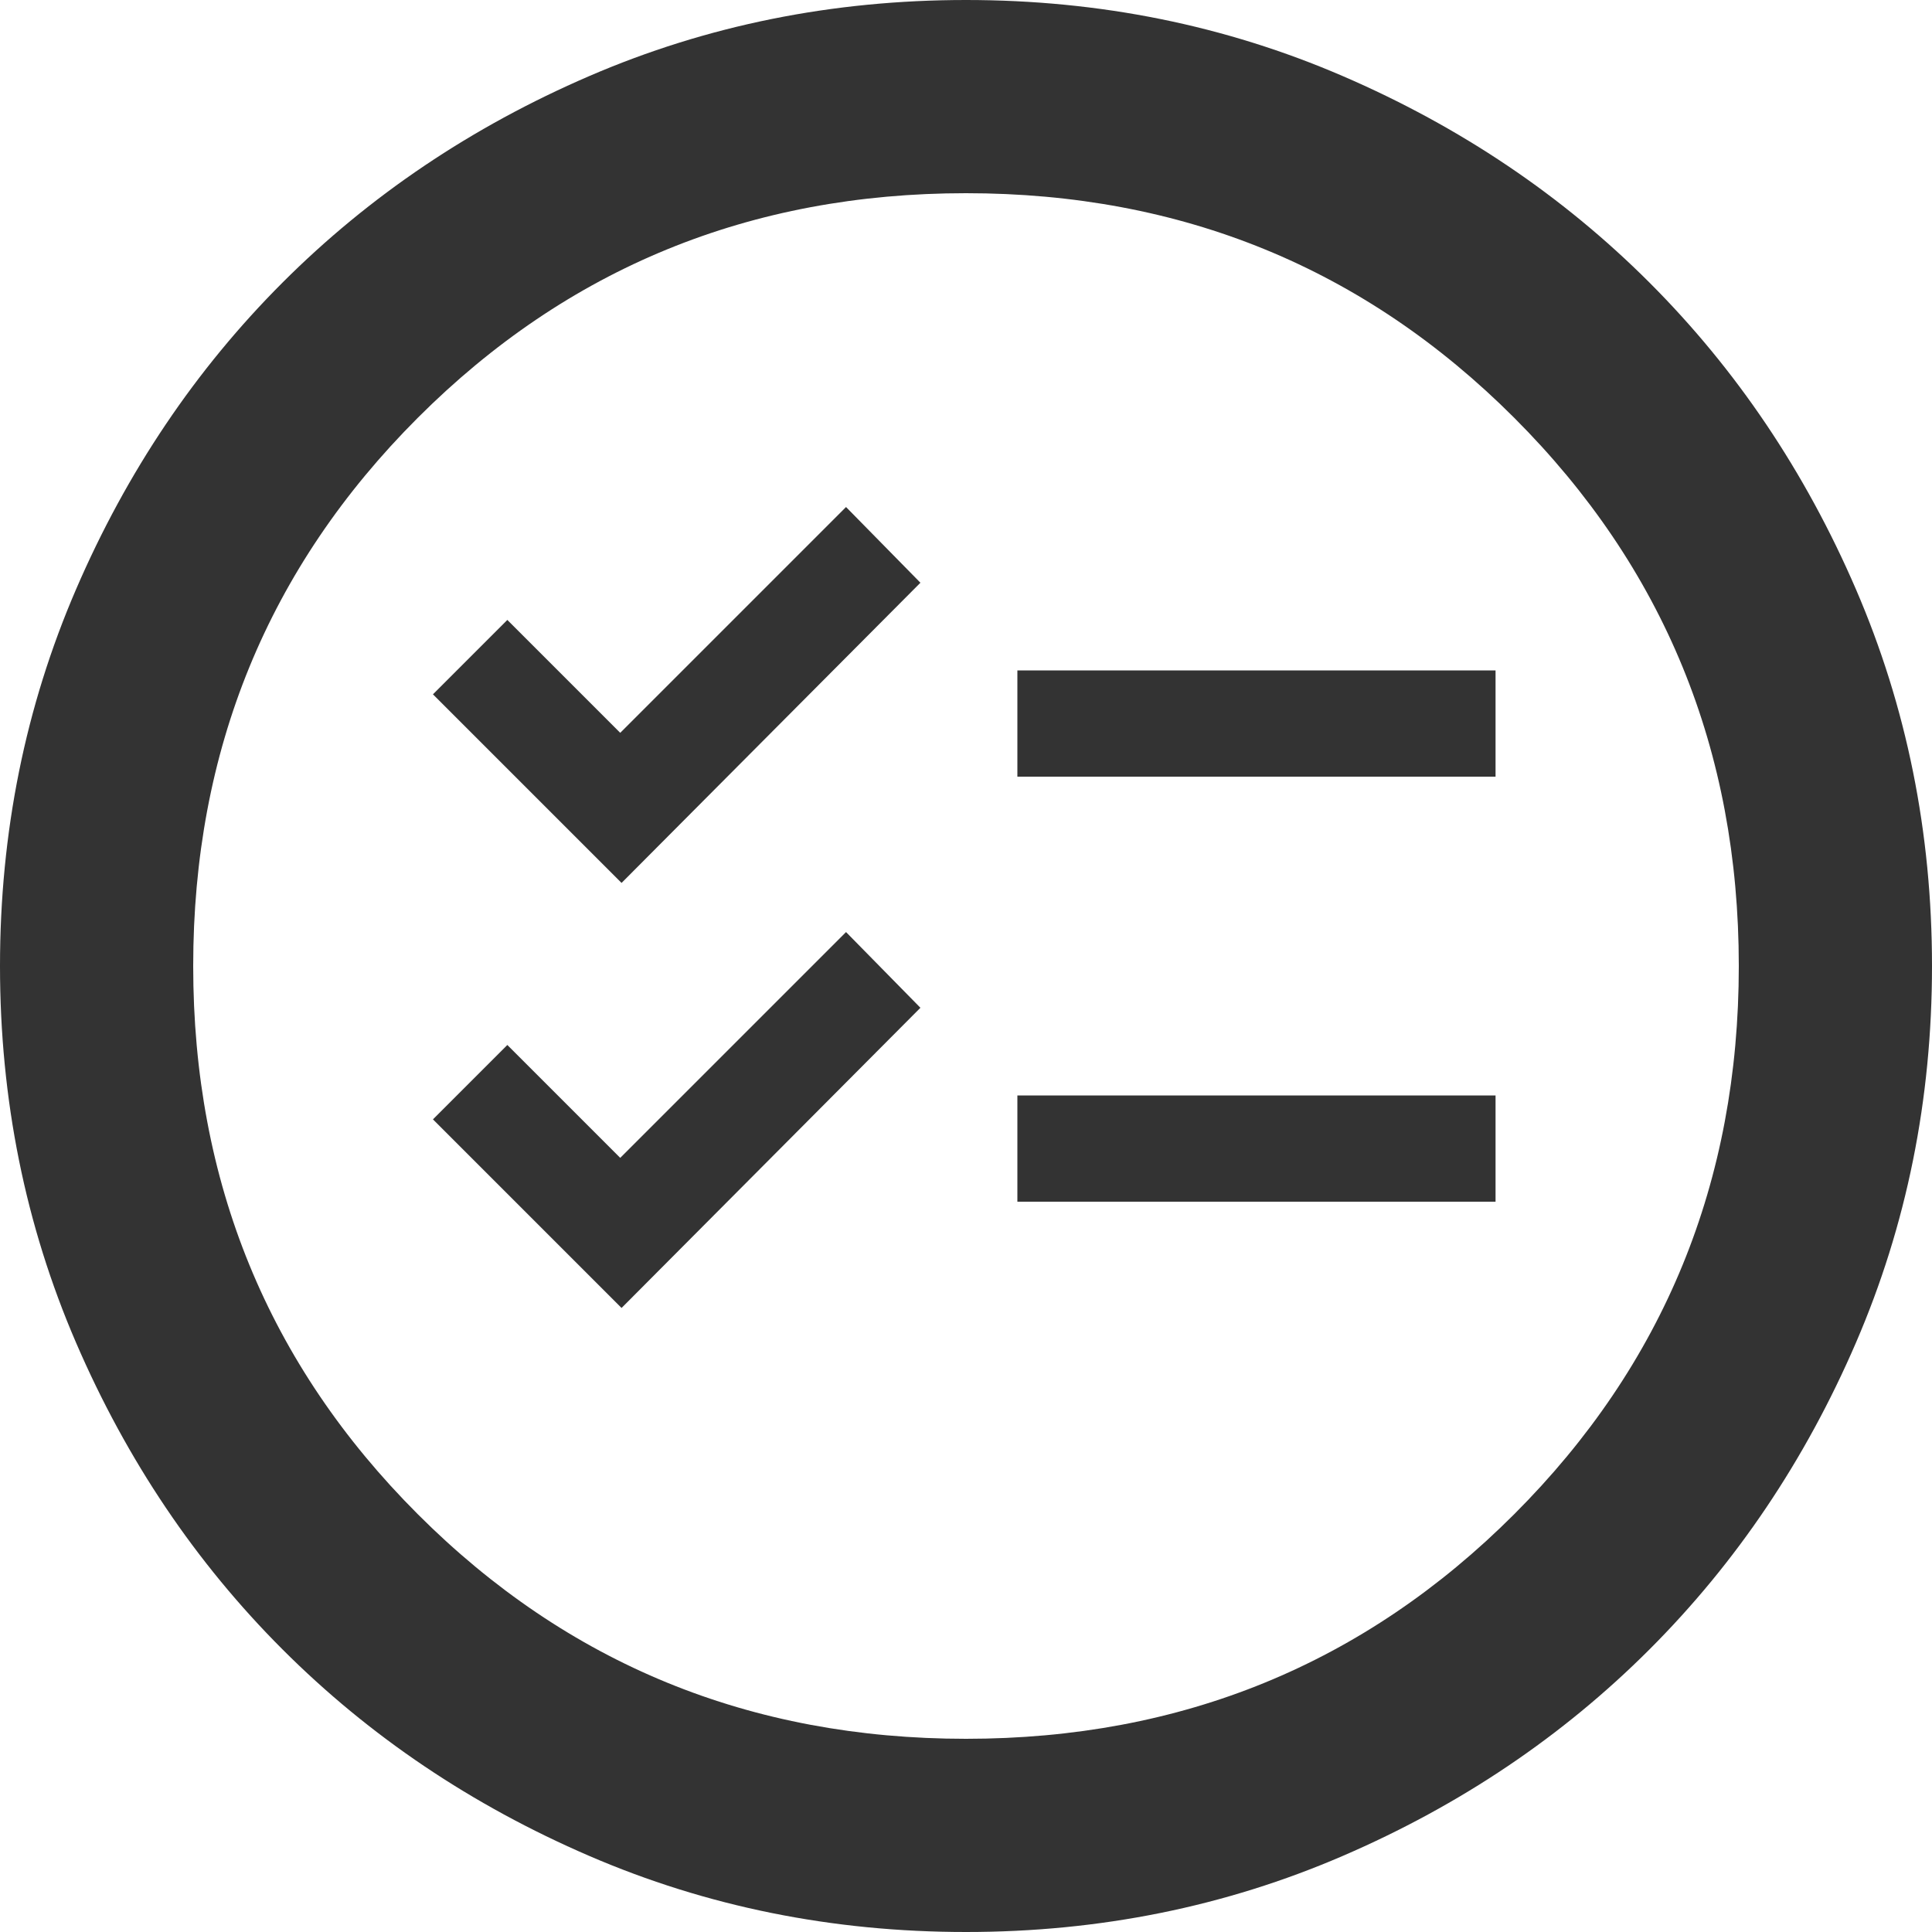 <svg xmlns="http://www.w3.org/2000/svg" xml:space="preserve" style="fill-rule:evenodd;clip-rule:evenodd;stroke-linejoin:round;stroke-miterlimit:2" viewBox="0 0 32 32" height="32" width="32"><path d="M222-200 80-342l56-56 85 85 170-170 56 57-225 226Zm0-320L80-662l56-56 85 85 170-170 56 57-225 226Zm298 240v-80h360v80H520Zm0-320v-80h360v80H520Z" style="fill:#333;fill-rule:nonzero" transform="matrix(.022 0 0 .022 5.411 26.064)"/><path d="M480-80c-55.333 0-107.333-10.5-156-31.5S233-161 197-197s-64.5-78.333-85.5-127S80-424.667 80-480s10.5-107.333 31.5-156S161-727 197-763s78.333-64.5 127-85.5S424.667-880 480-880s107.333 10.5 156 31.5S727-799 763-763s64.5 78.333 85.5 127S880-535.333 880-480s-10.5 107.333-31.5 156S799-233 763-197s-78.333 64.5-127 85.5S535.333-80 480-80Zm0-80c89.333 0 165-31 227-93s93-137.667 93-227-31-165-93-227-137.667-93-227-93-165 31-227 93-93 137.667-93 227 31 165 93 227 137.667 93 227 93Z" style="fill:#333;fill-rule:nonzero" transform="matrix(.04 0 0 .04 -3.2 35.2)"/></svg>